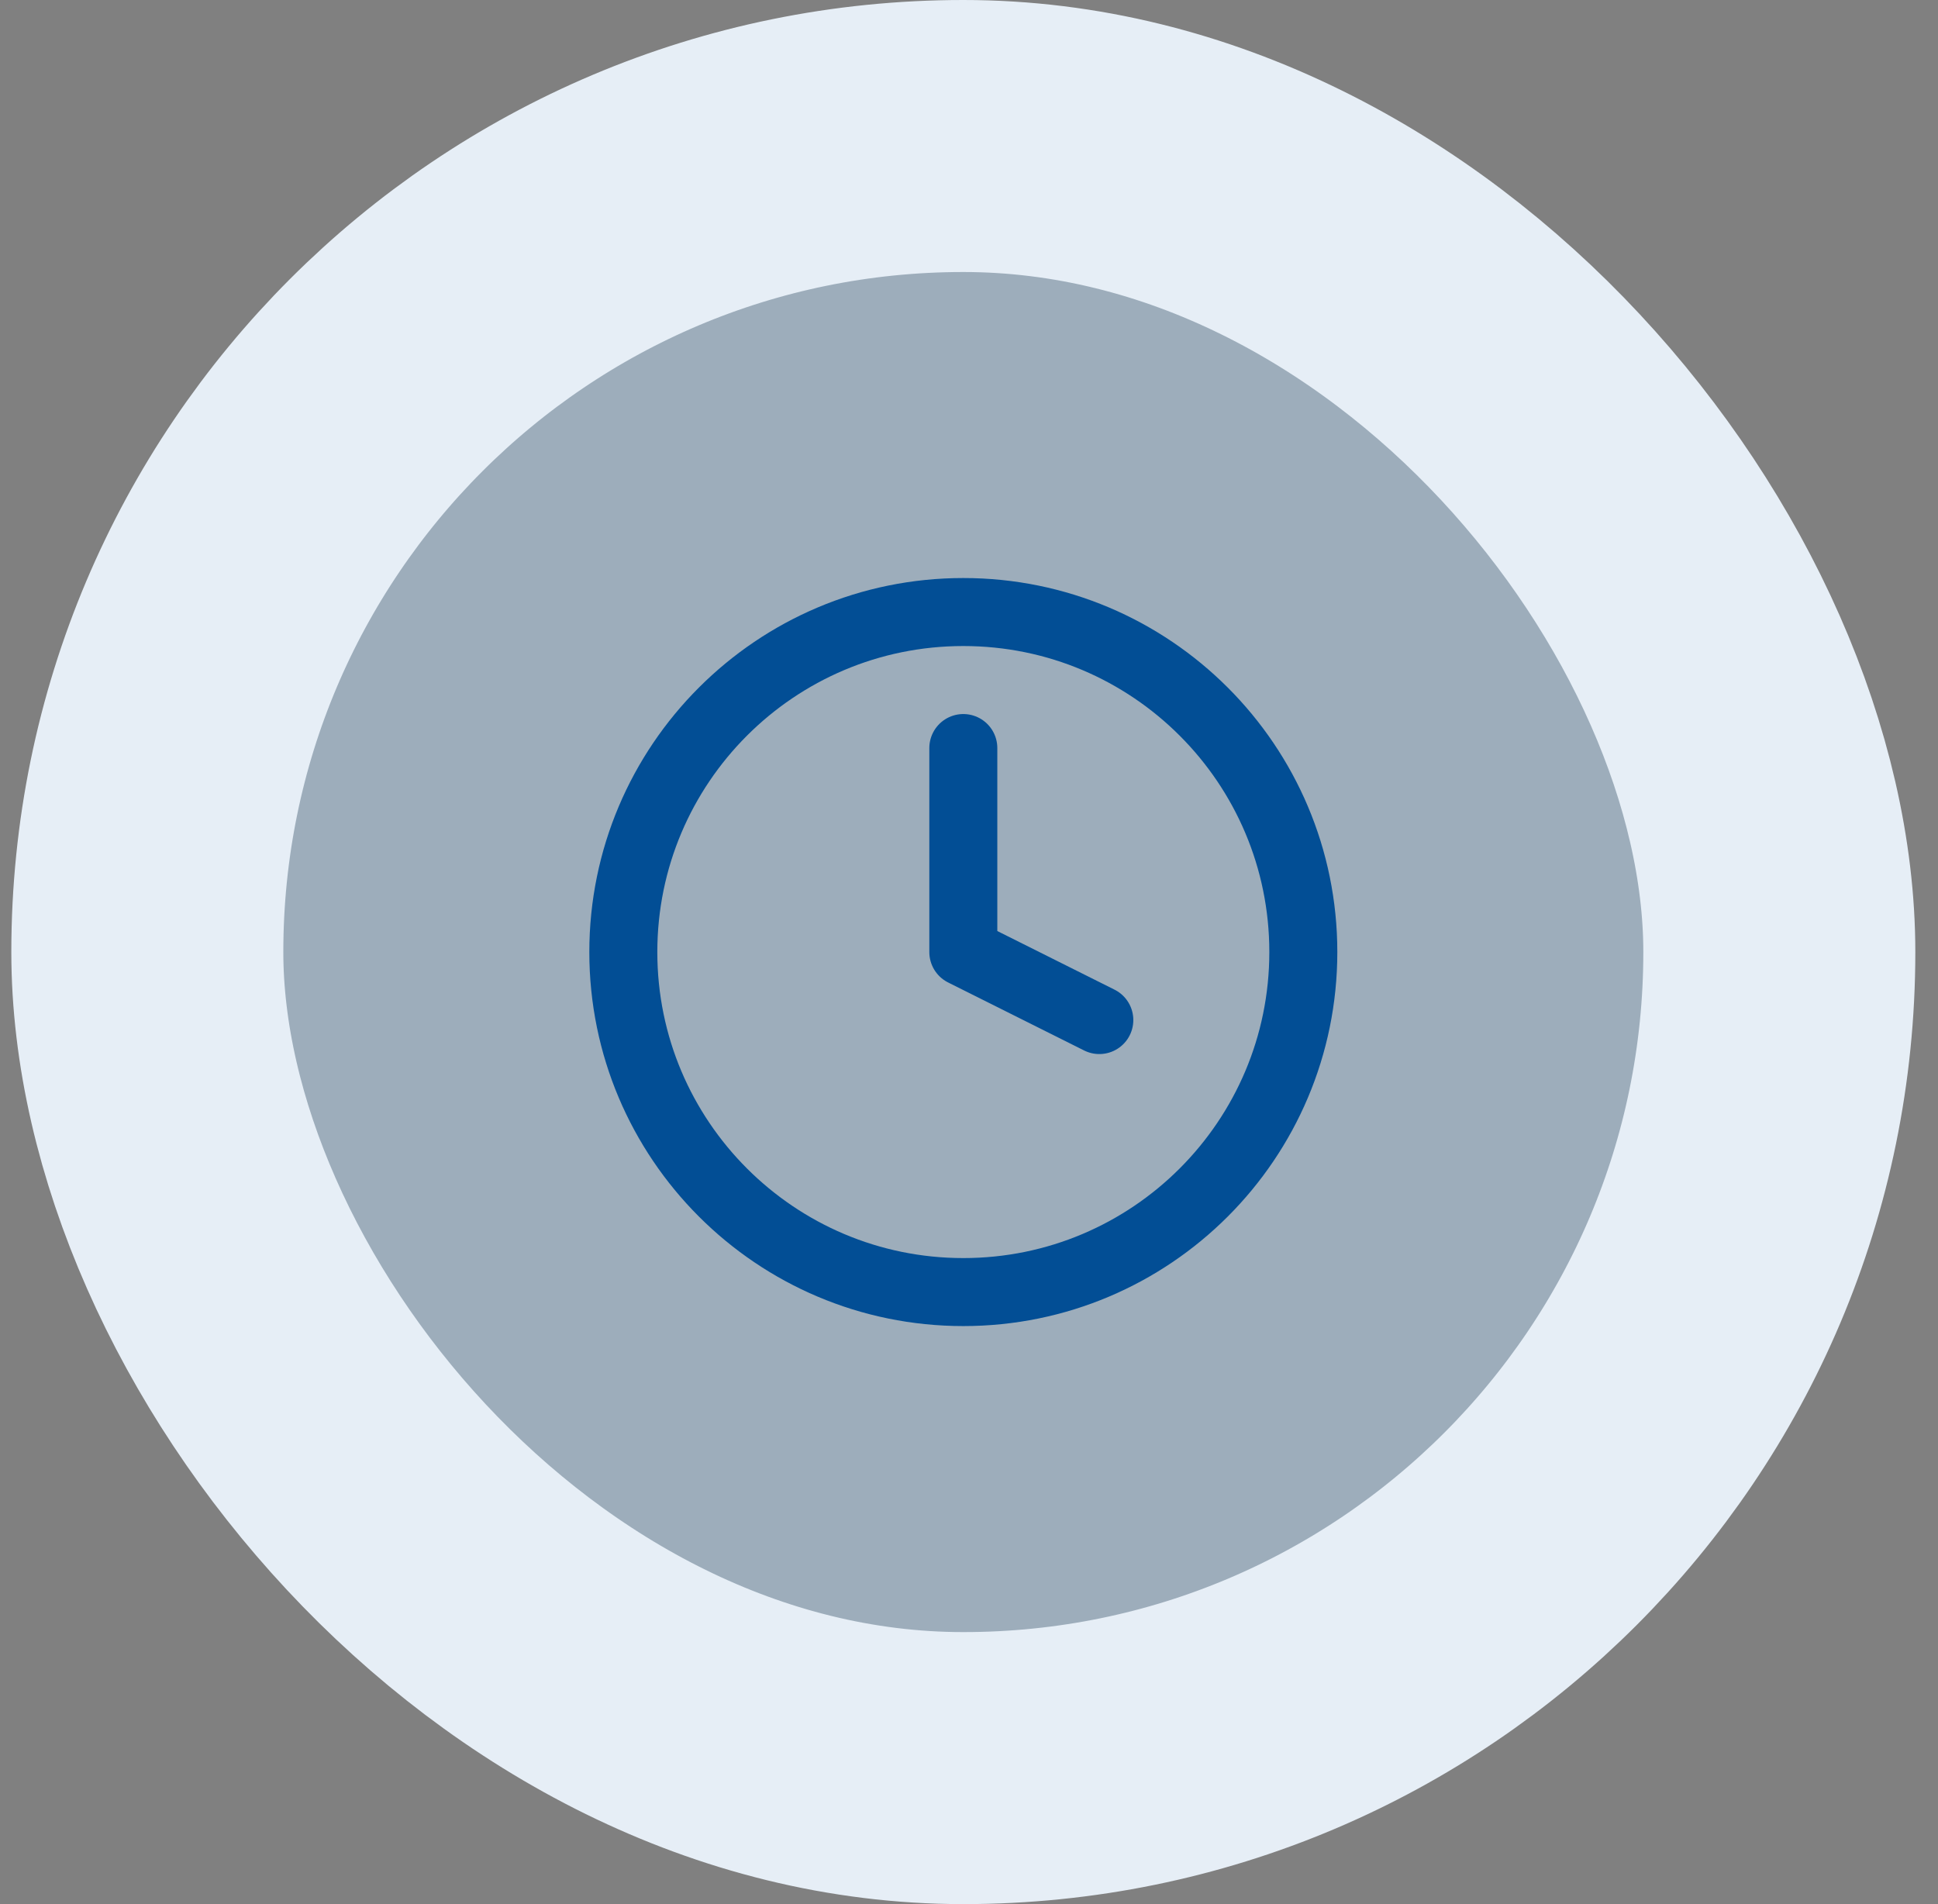 <svg width="57" height="56" viewBox="0 0 57 56" fill="none" xmlns="http://www.w3.org/2000/svg">
<rect x="0" y="0" width="57" height="56" fill="#808080" stroke="none"/>
<rect x="4.333" y="4" width="48" height="48" rx="24" fill="#B1CBE3" fill-opacity="0.6"/>
<rect x="4.333" y="4" width="48" height="48" rx="24" stroke="#E6EEF6" stroke-width="8"/>
<path d="M28.333 22V28L32.333 30M38.333 28C38.333 33.523 33.856 38 28.333 38C22.811 38 18.333 33.523 18.333 28C18.333 22.477 22.811 18 28.333 18C33.856 18 38.333 22.477 38.333 28Z" stroke="#024E95" stroke-width="2" stroke-linecap="round" stroke-linejoin="round"/>
</svg>
